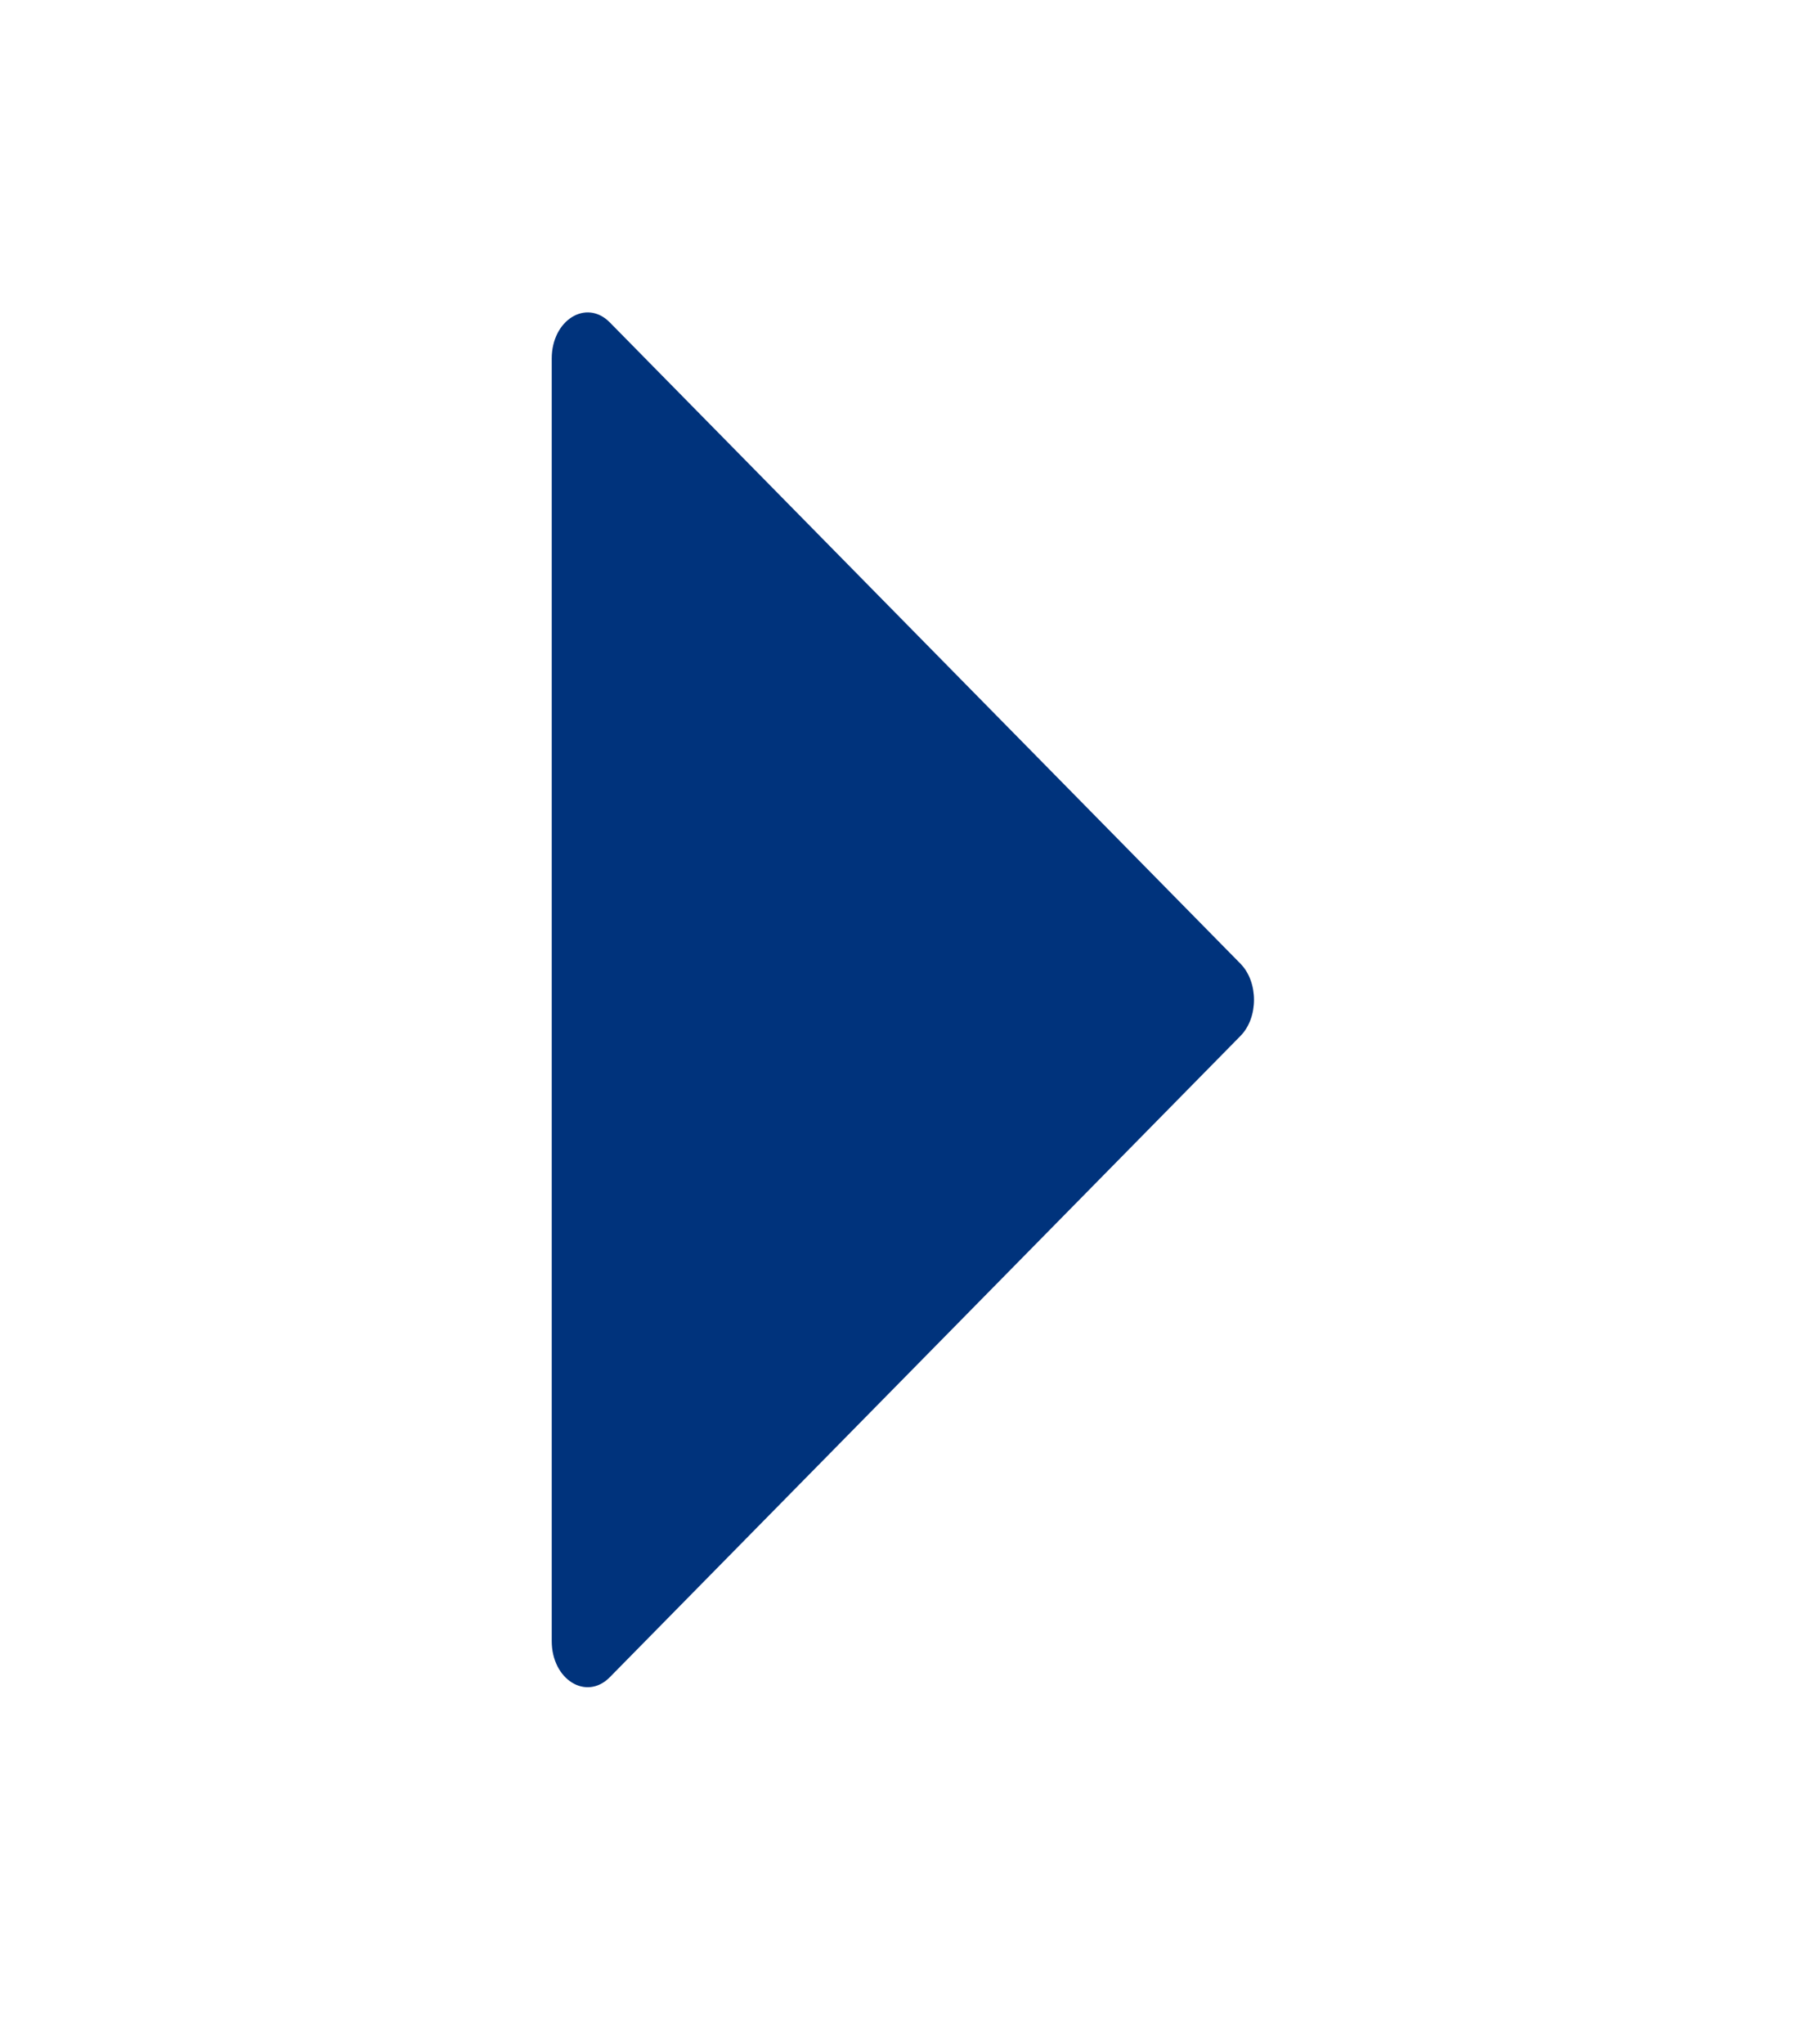 <svg width="22" height="25" viewBox="0 0 22 25" fill="none" xmlns="http://www.w3.org/2000/svg">
<path d="M15.178 11.787L7.461 3.943C7.173 3.652 6.751 3.915 6.751 4.385V20.073C6.751 20.544 7.173 20.806 7.461 20.515L15.178 12.671C15.399 12.447 15.399 12.012 15.178 11.787Z" fill="#00337C"/>
</svg>

